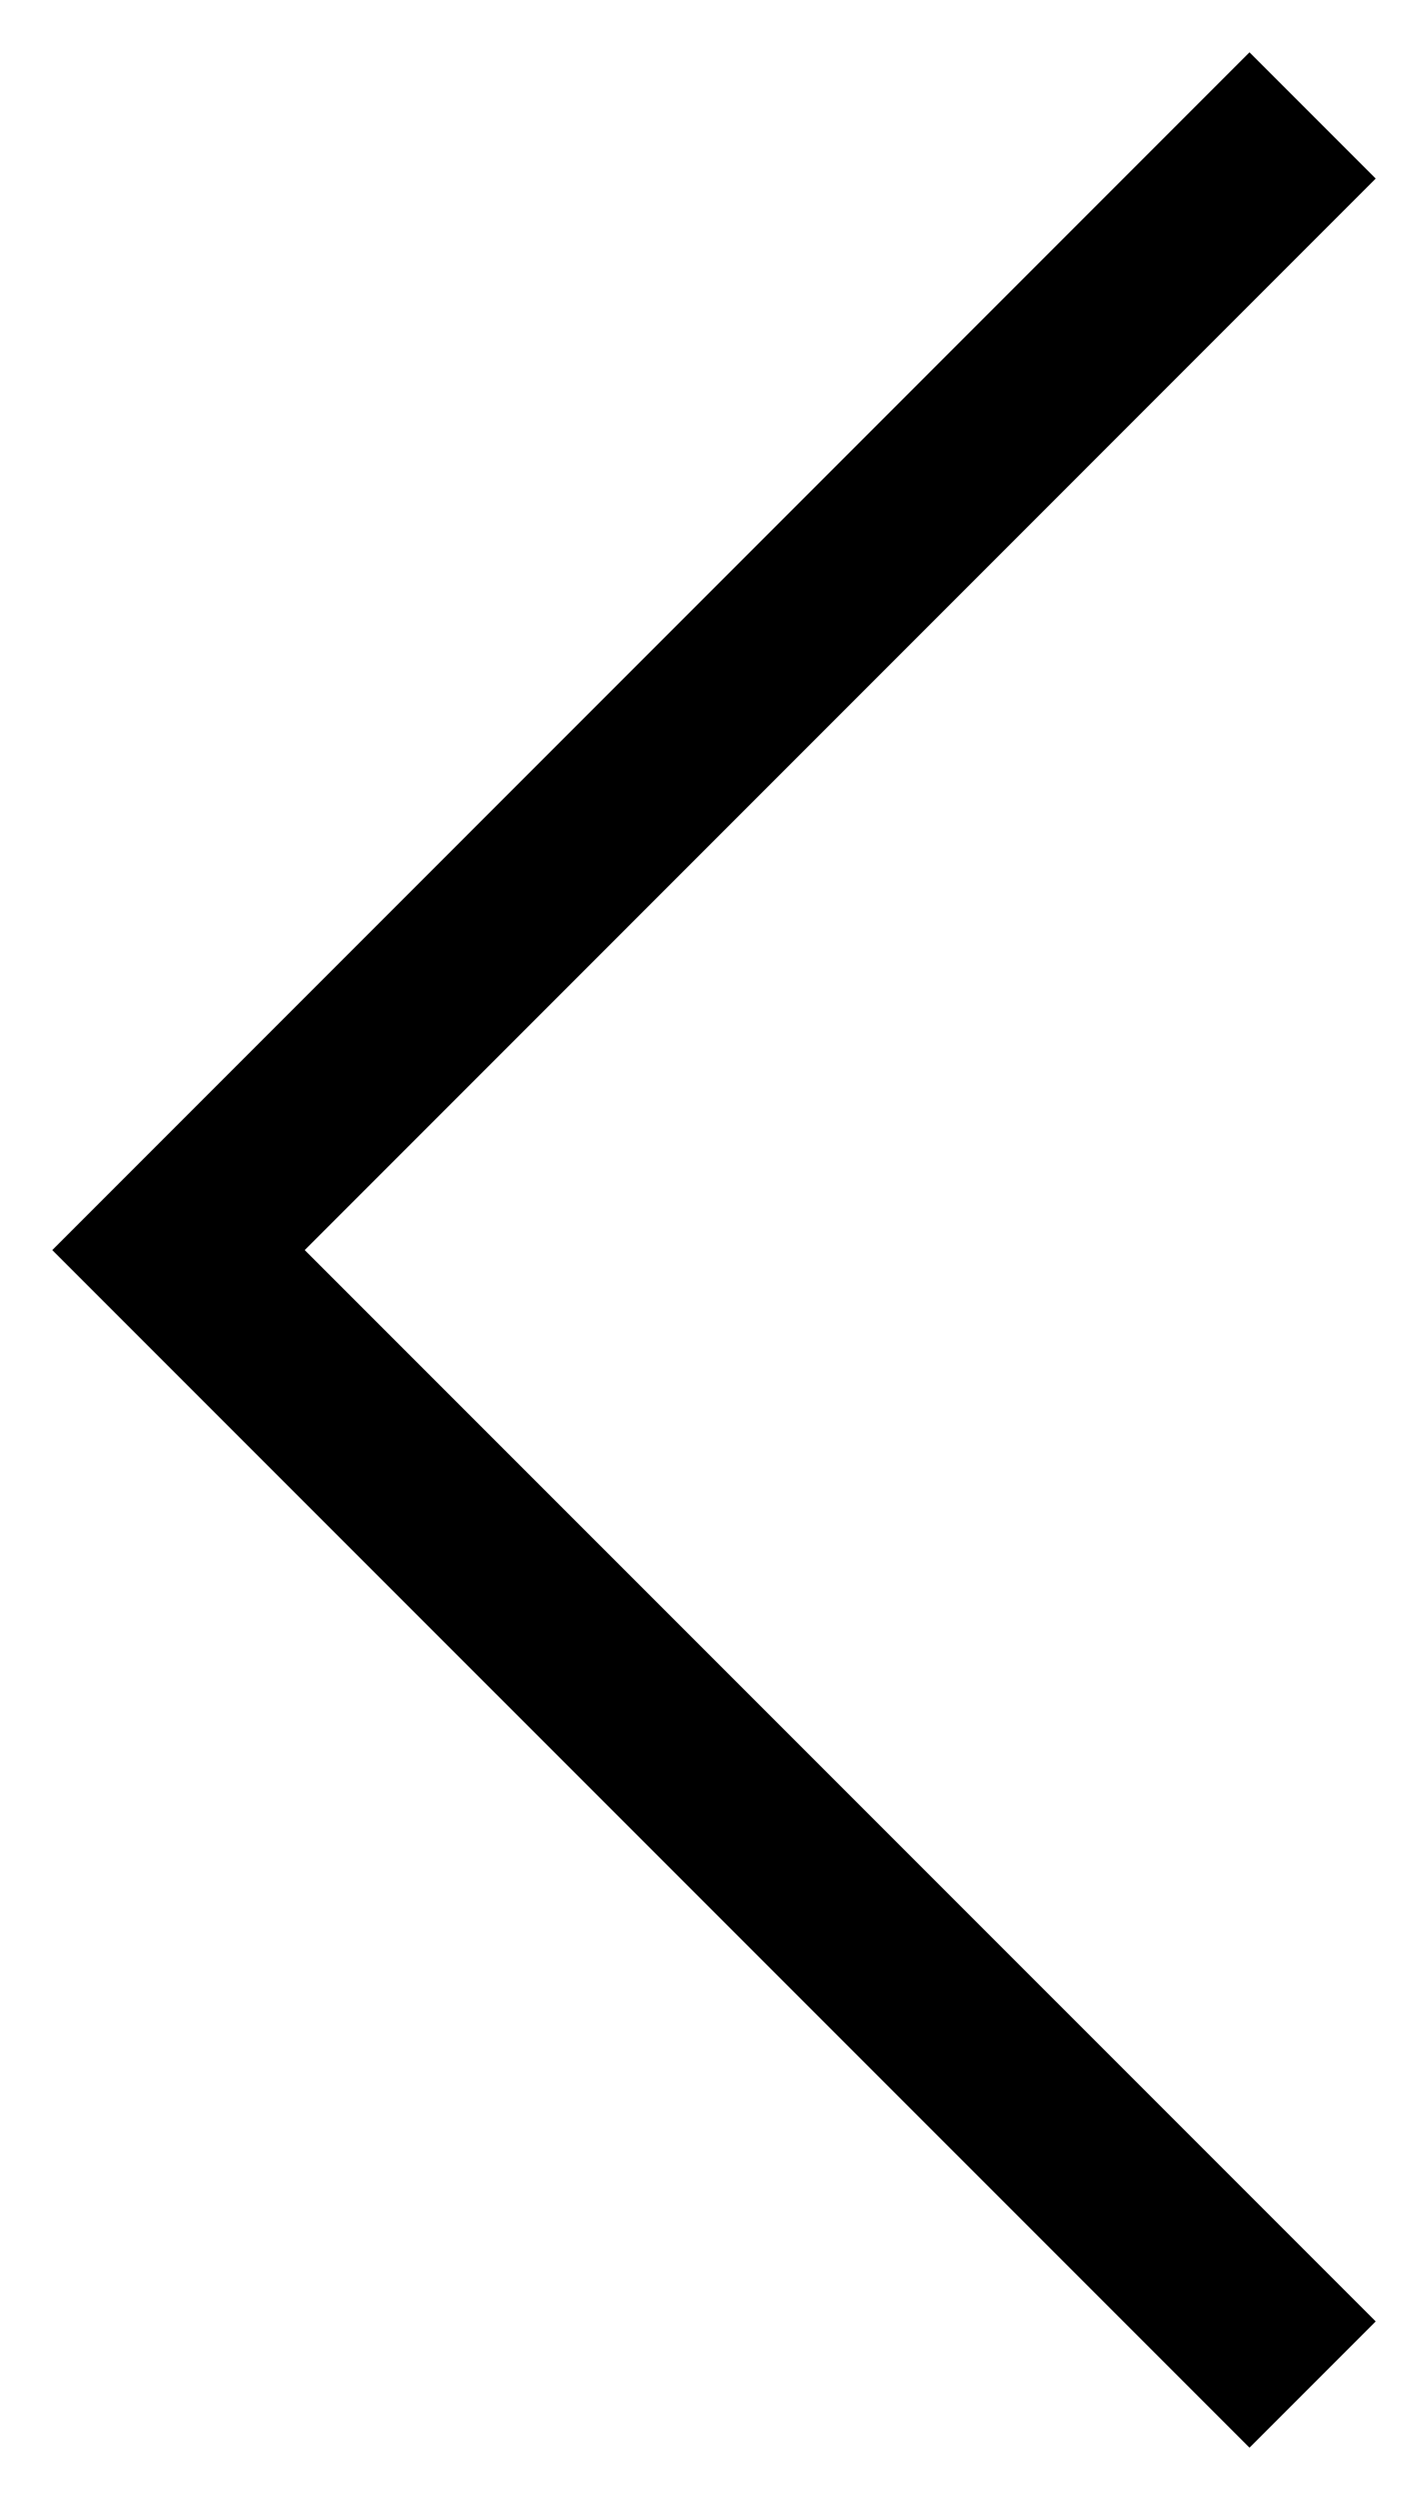 <svg width="16" height="28" viewBox="0 0 16 28" fill="none" xmlns="http://www.w3.org/2000/svg">
<g id="Stroke 47">
<path id="Stroke 46" d="M14 26L2 14.001L14 2" stroke="black" stroke-width="2" stroke-linecap="square"/>
</g>
</svg>
